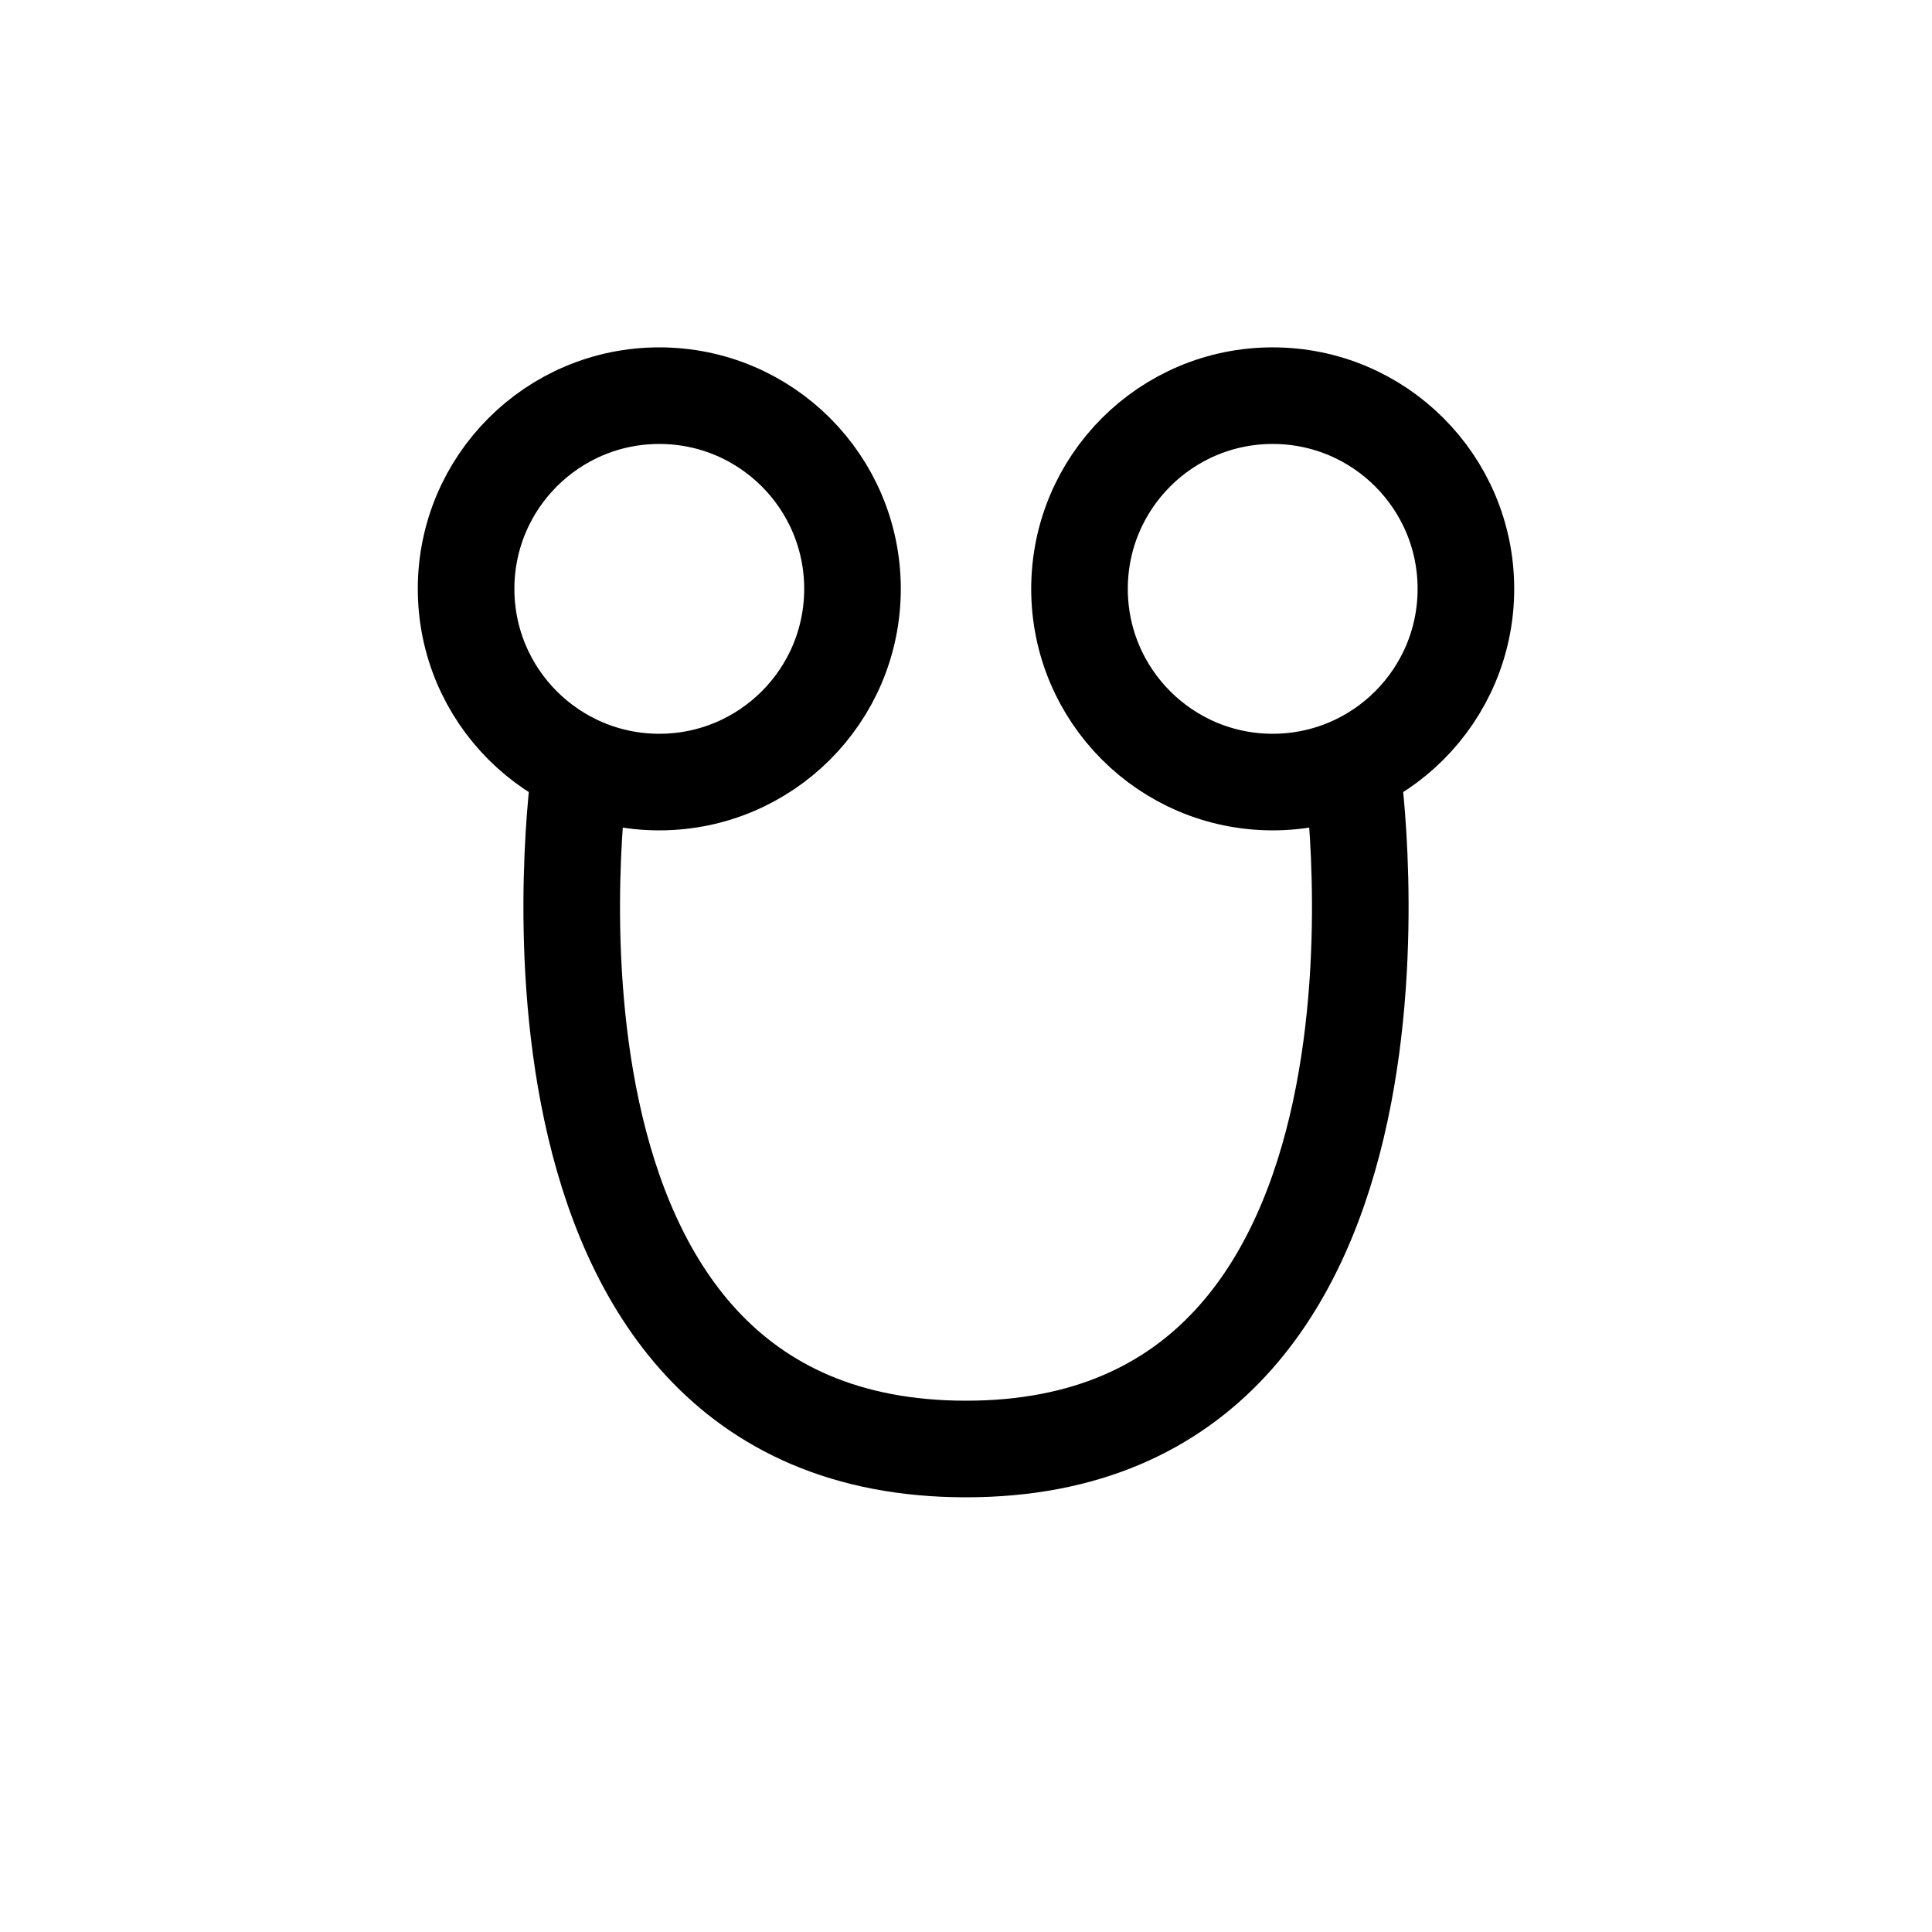 <svg xmlns="http://www.w3.org/2000/svg" width="1000" height="1000"><defs/><g fill="none" stroke="#000" stroke-width="50"><path d="M-750-499.996h250.004V-750v500-250l249.996.004M600-300c0 55.227-44.773 100-100 100s-100-44.773-100-100 44.773-100 100-100 100 44.773 100 100zM441.25 304.793c0 55.23-44.773 100-100 100-55.23 0-100-44.77-100-100 0-55.227 44.77-100 100-100 55.227 0 100 44.773 100 100zm317.5 0c0 55.23-44.773 100-100 100-55.23 0-100-44.77-100-100 0-55.227 44.77-100 100-100 55.227 0 100 44.773 100 100zm0 0"/><path d="M300 400s-50 350 200 350 200-350 200-350" stroke-linecap="round" stroke-linejoin="round"/></g></svg>